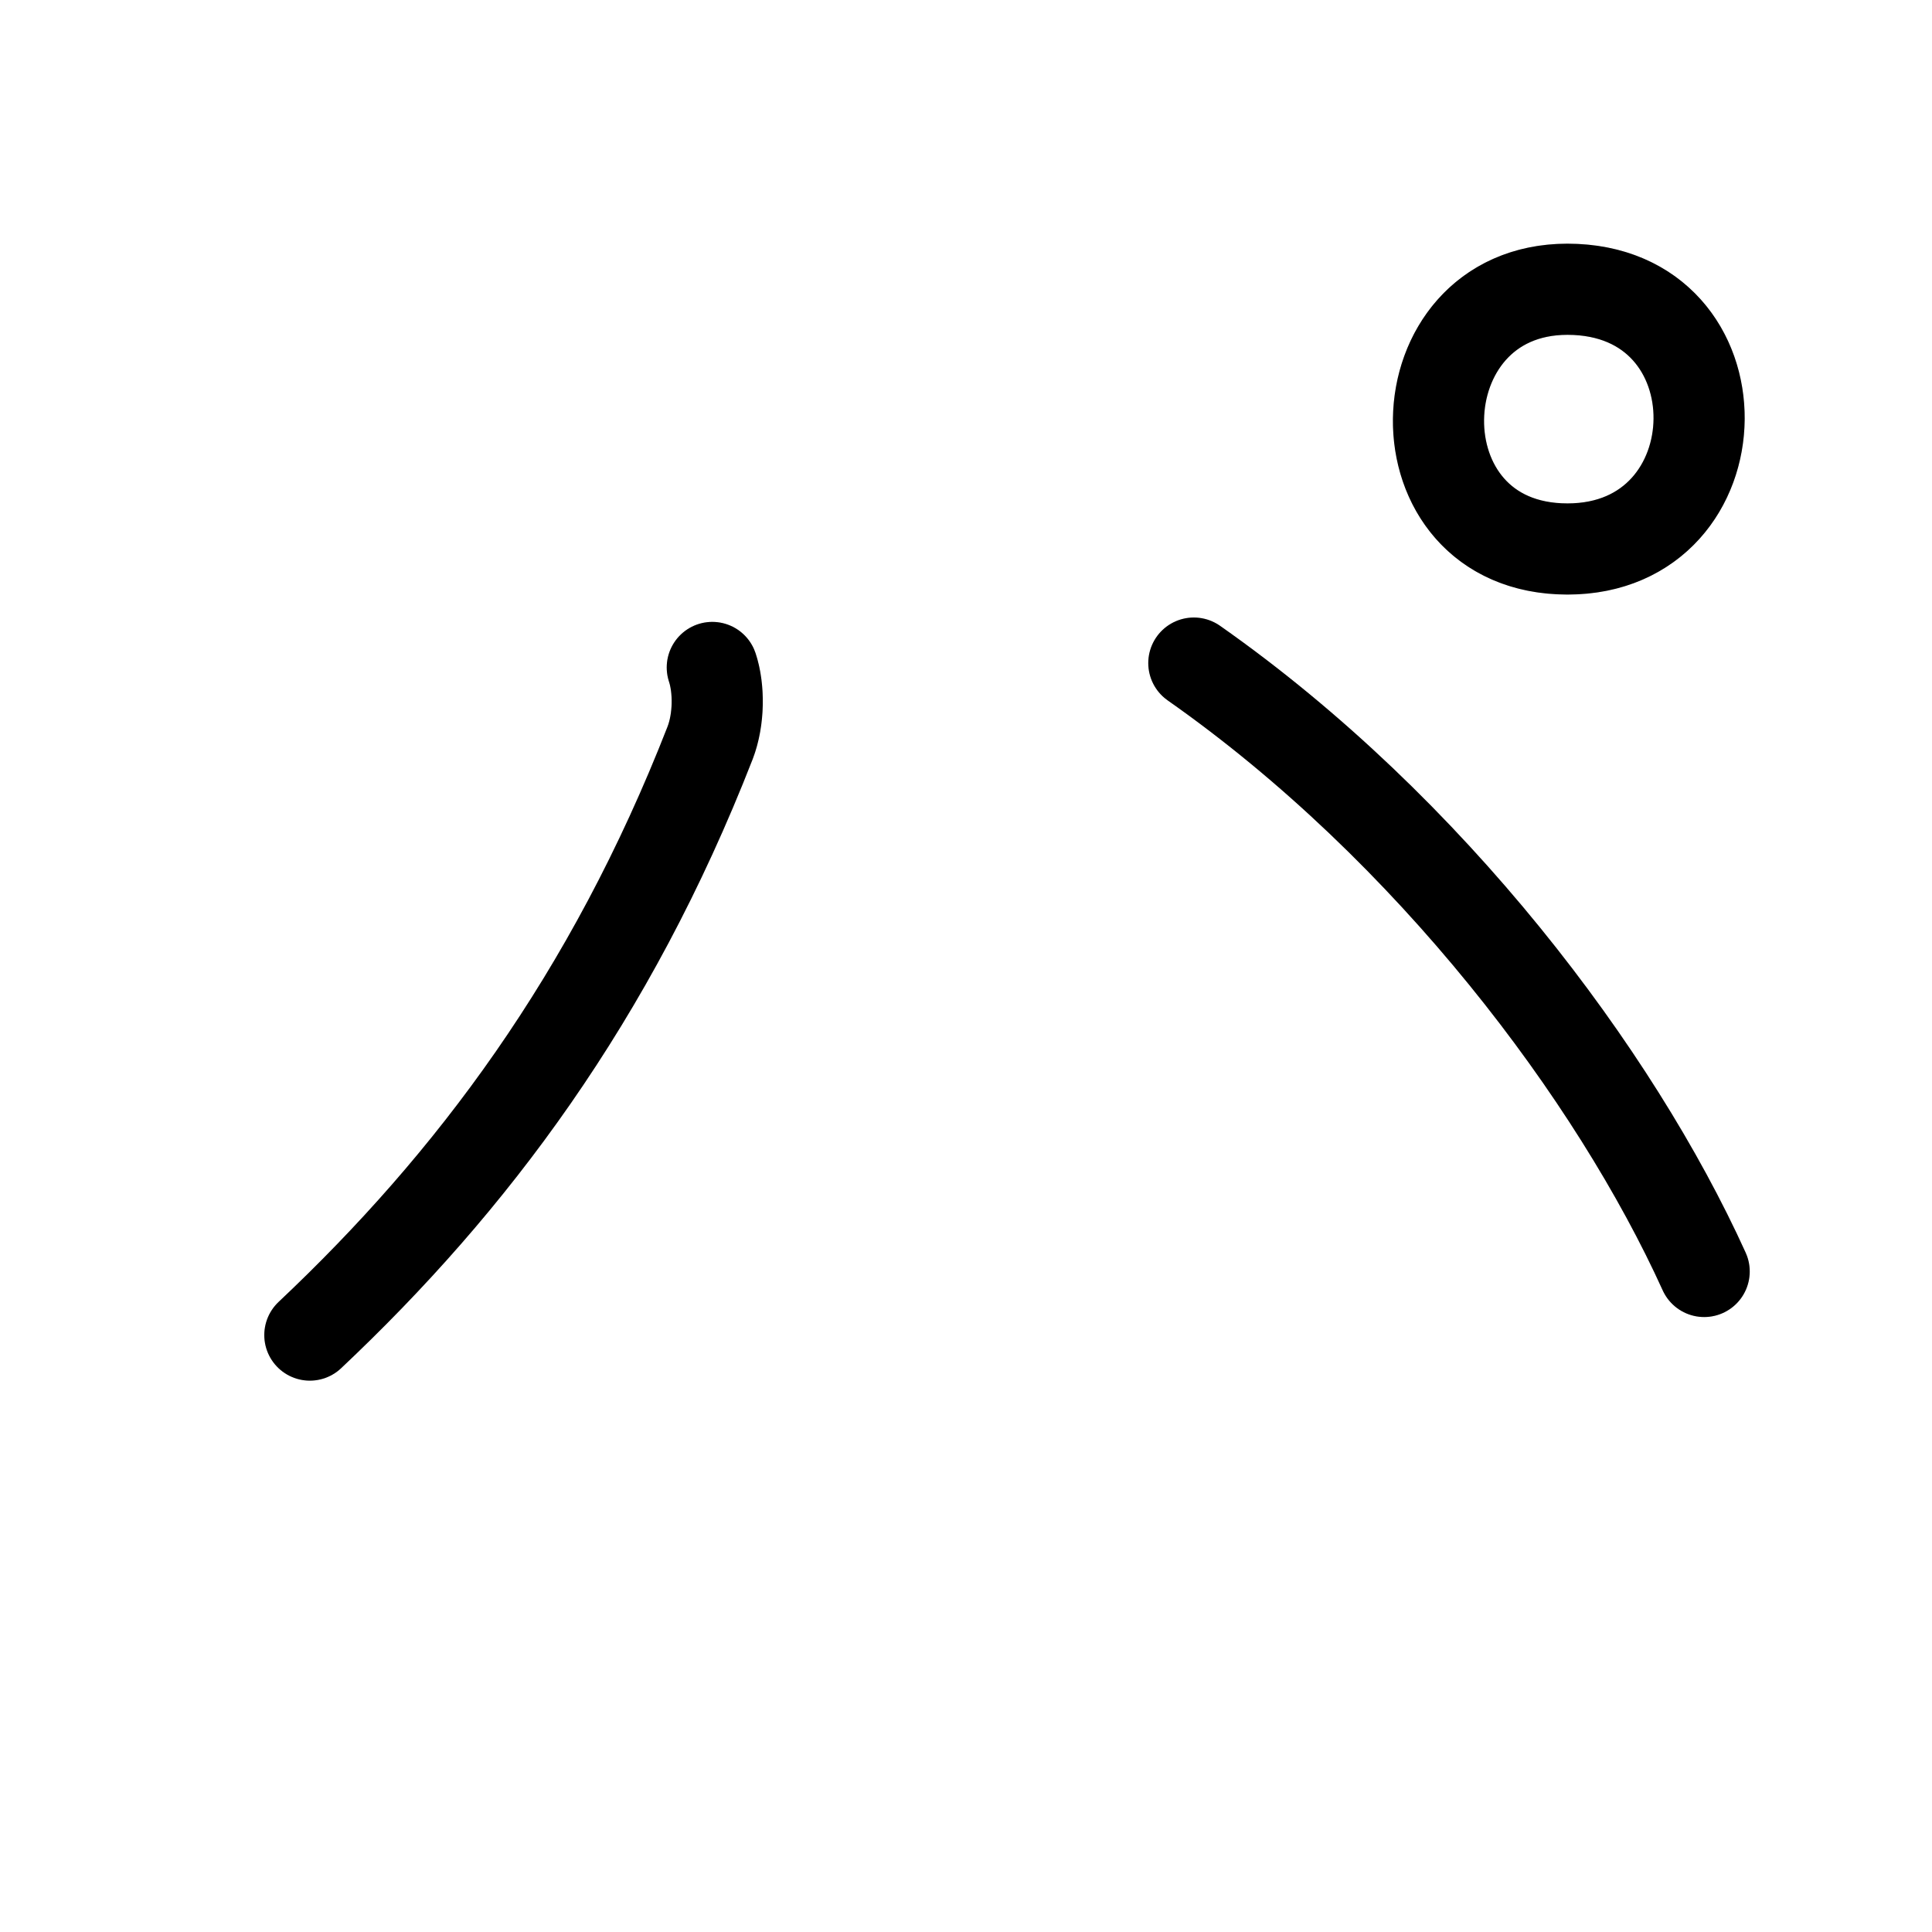 <svg id="kvg-030d1" class="kanjivg" viewBox="0 0 106 106" width="106" height="106" xmlns="http://www.w3.org/2000/svg" xmlns:xlink="http://www.w3.org/1999/xlink" xml:space="preserve" version="1.1" baseProfile="full"><defs><style type="text/css">path.black{fill:none;stroke:black;stroke-width:5;stroke-linecap:round;stroke-linejoin:round;}path.grey{fill:none;stroke:#ddd;stroke-width:5;stroke-linecap:round;stroke-linejoin:round;}path.stroke{fill:none;stroke:black;stroke-width:5;stroke-linecap:round;stroke-linejoin:round;}text{font-size:16px;font-family:Segoe UI Symbol,Cambria Math,DejaVu Sans,Symbola,Quivira,STIX,Code2000;-webkit-touch-callout:none;cursor:pointer;-webkit-user-select:none;-khtml-user-select:none;-moz-user-select:none;-ms-user-select:none;user-select: none;}text:hover{color:#777;}#reset{font-weight:bold;}</style><marker id="markerStart" markerWidth="8" markerHeight="8" style="overflow:visible;"><circle cx="0" cy="0" r="1.5" style="stroke:none;fill:red;fill-opacity:0.5;"/></marker><marker id="markerEnd" style="overflow:visible;"><circle cx="0" cy="0" r="0.8" style="stroke:none;fill:blue;fill-opacity:0.5;"><animate attributeName="opacity" from="1" to="0" dur="3s" repeatCount="indefinite" /></circle></marker></defs><path d="M39.08,36.62c0.38,1.14,0.38,2.84-0.12,4.14c-5.46,13.99-13.08,24.12-21.96,32.49" class="grey" /><path d="M65.5,36.38c13,9.12,23.12,22.62,28,33.38" class="grey" /><path d="M86,30.12c-9.62,0-9.25-14.25,0-14.25c9.76,0.01,9.5,14.25,0,14.25" class="grey" /><path d="M39.08,36.62c0.38,1.14,0.38,2.84-0.12,4.14c-5.46,13.99-13.08,24.12-21.96,32.49" class="stroke" stroke-dasharray="150"><animate attributeName="stroke-dashoffset" from="150" to="0" dur="1.8s" begin="0.0s" fill="freeze" /></path><path d="M65.5,36.38c13,9.12,23.12,22.62,28,33.38" class="stroke" stroke-dasharray="150"><set attributeName="opacity" to="0" dur="1.1s" /><animate attributeName="stroke-dashoffset" from="150" to="0" dur="1.8s" begin="1.1s" fill="freeze" /></path><path d="M86,30.12c-9.62,0-9.25-14.25,0-14.25c9.76,0.01,9.5,14.25,0,14.25" class="stroke" stroke-dasharray="150"><set attributeName="opacity" to="0" dur="2.2s" /><animate attributeName="stroke-dashoffset" from="150" to="0" dur="1.8s" begin="2.2s" fill="freeze" /></path></svg>